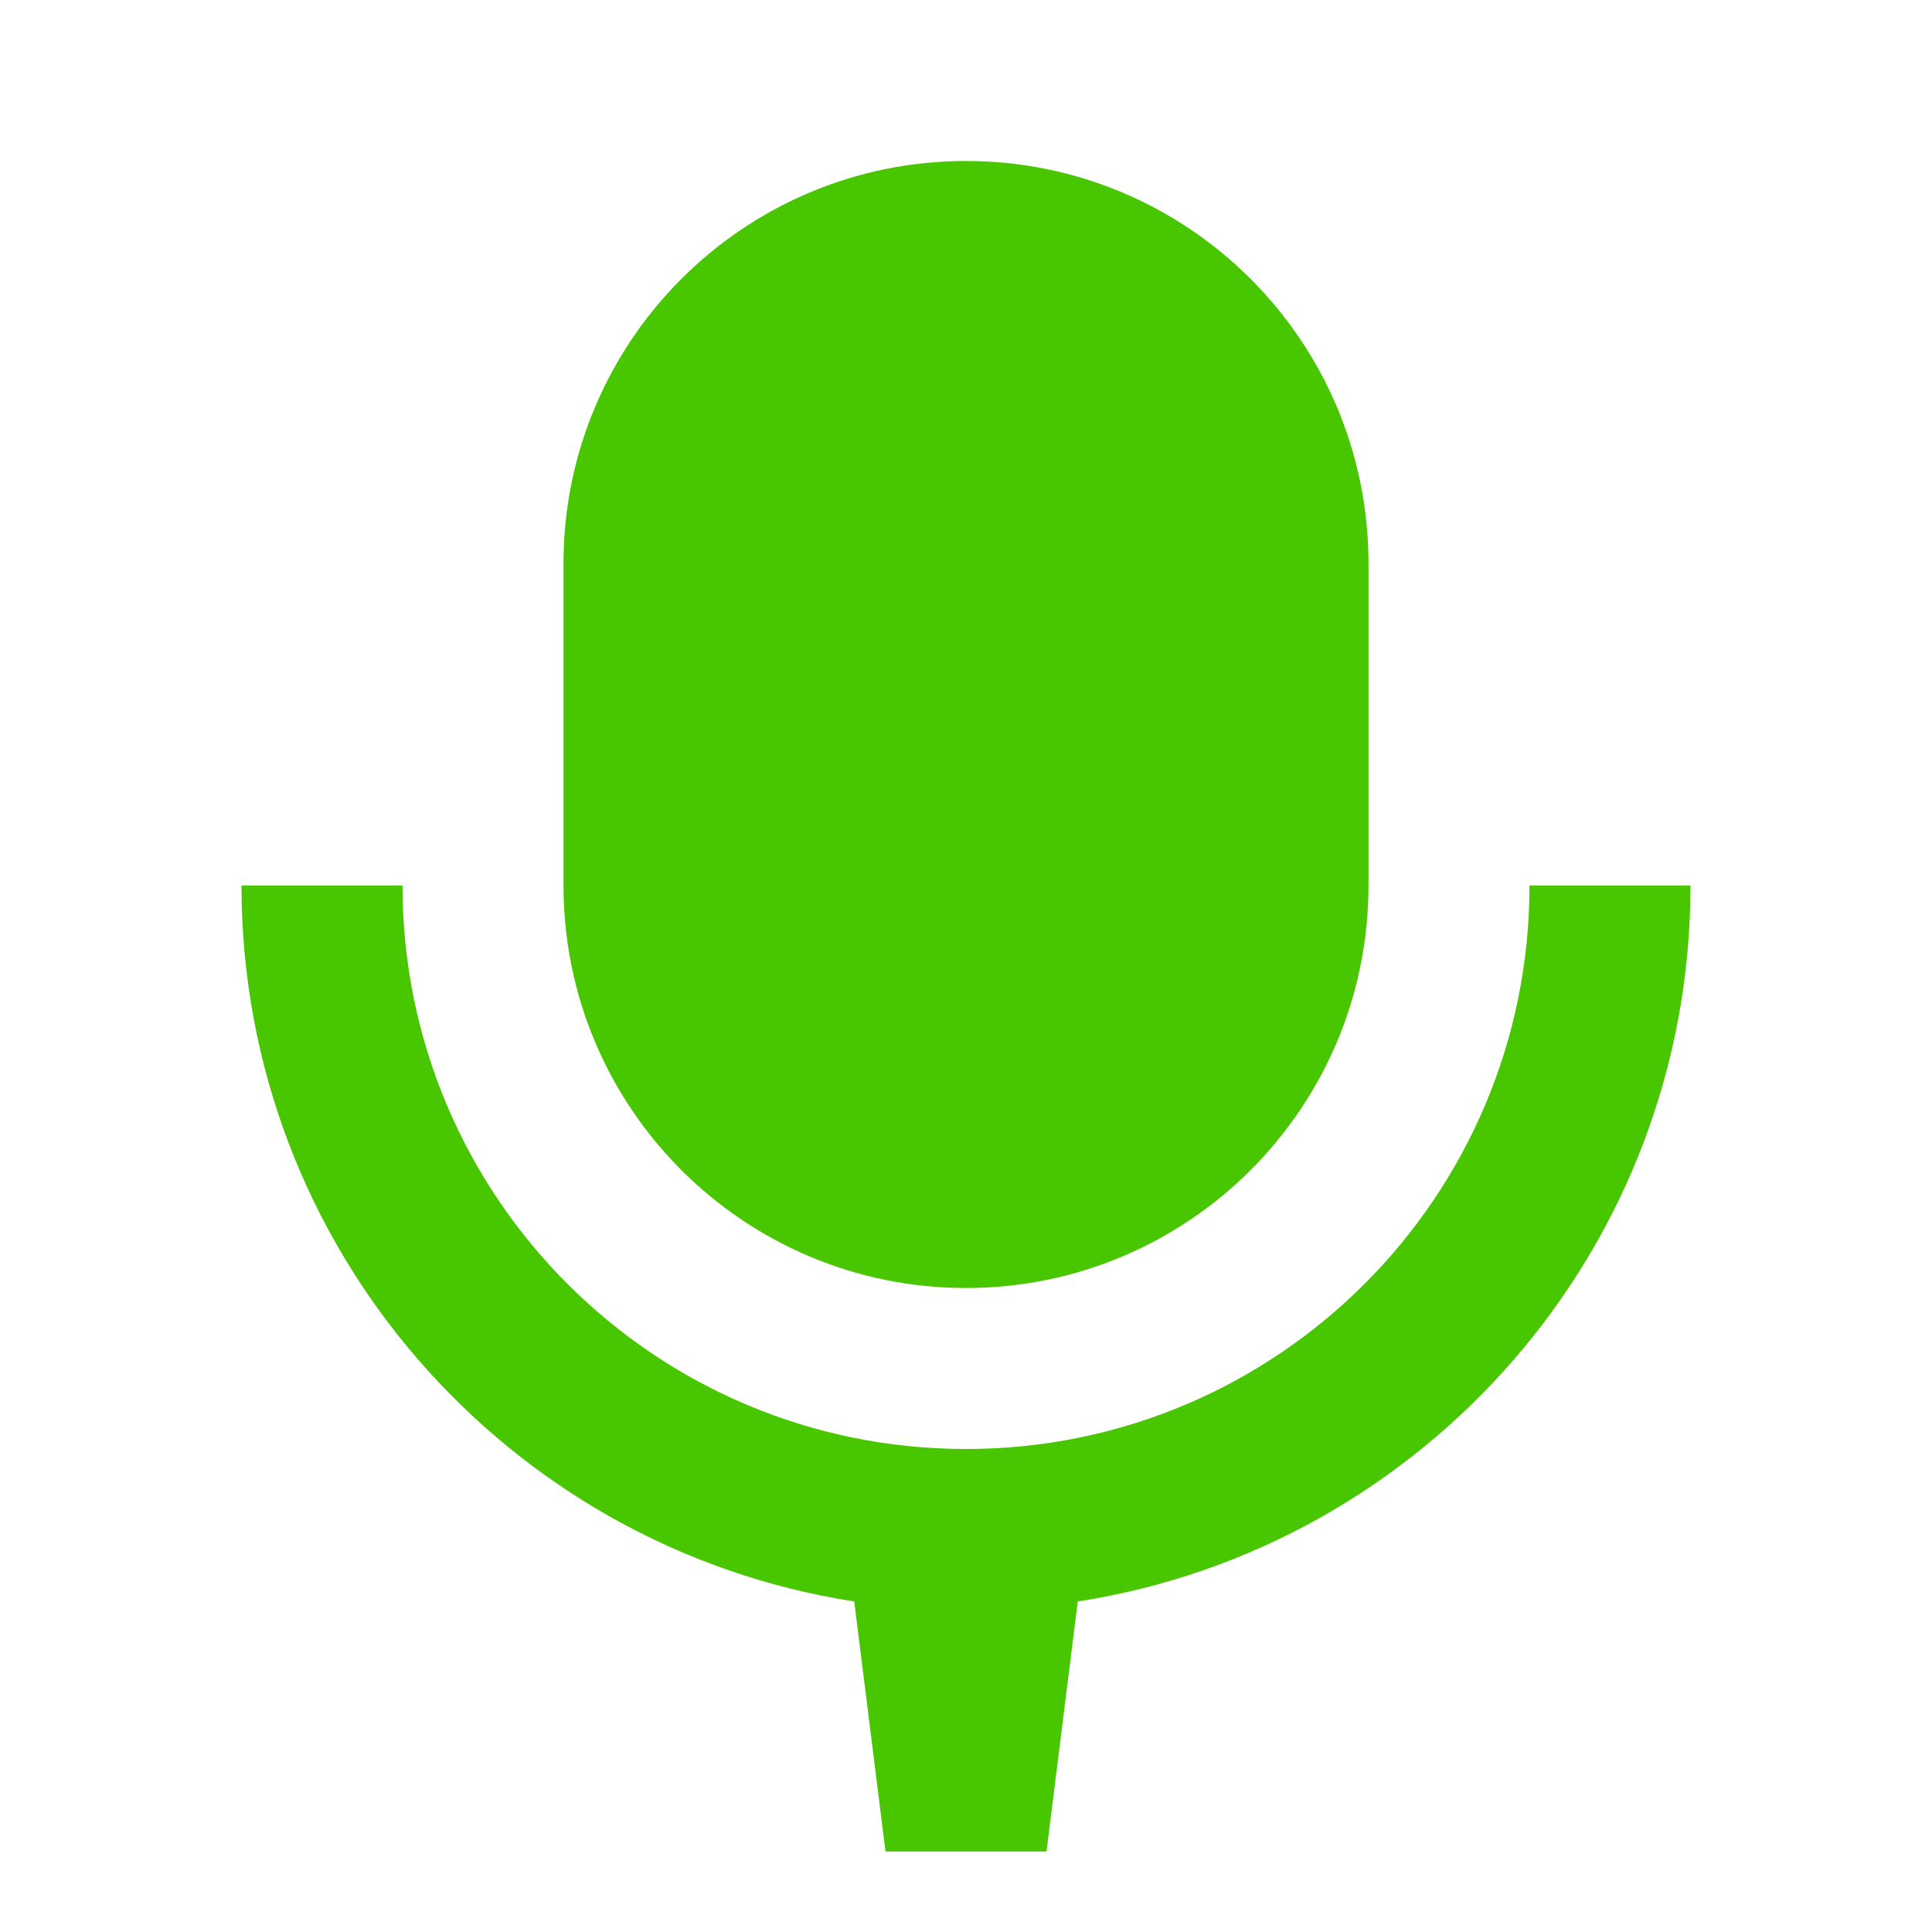 <svg width="21" height="21" viewBox="0 0 21 21" fill="none" xmlns="http://www.w3.org/2000/svg">
<path d="M10.5 1.75C8.084 1.75 6.125 3.709 6.125 6.125V9.625C6.125 12.041 8.084 14 10.5 14C12.916 14 14.875 12.041 14.875 9.625V6.125C14.875 3.709 12.916 1.75 10.5 1.75Z" fill="#48C600"/>
<path d="M9.285 17.407L9.625 20.125H11.375L11.715 17.407C15.487 16.823 18.375 13.561 18.375 9.625H16.625C16.625 13.008 13.883 15.75 10.5 15.75C7.117 15.75 4.375 13.008 4.375 9.625H2.625C2.625 13.561 5.513 16.823 9.285 17.407Z" fill="#48C600"/>
</svg>
